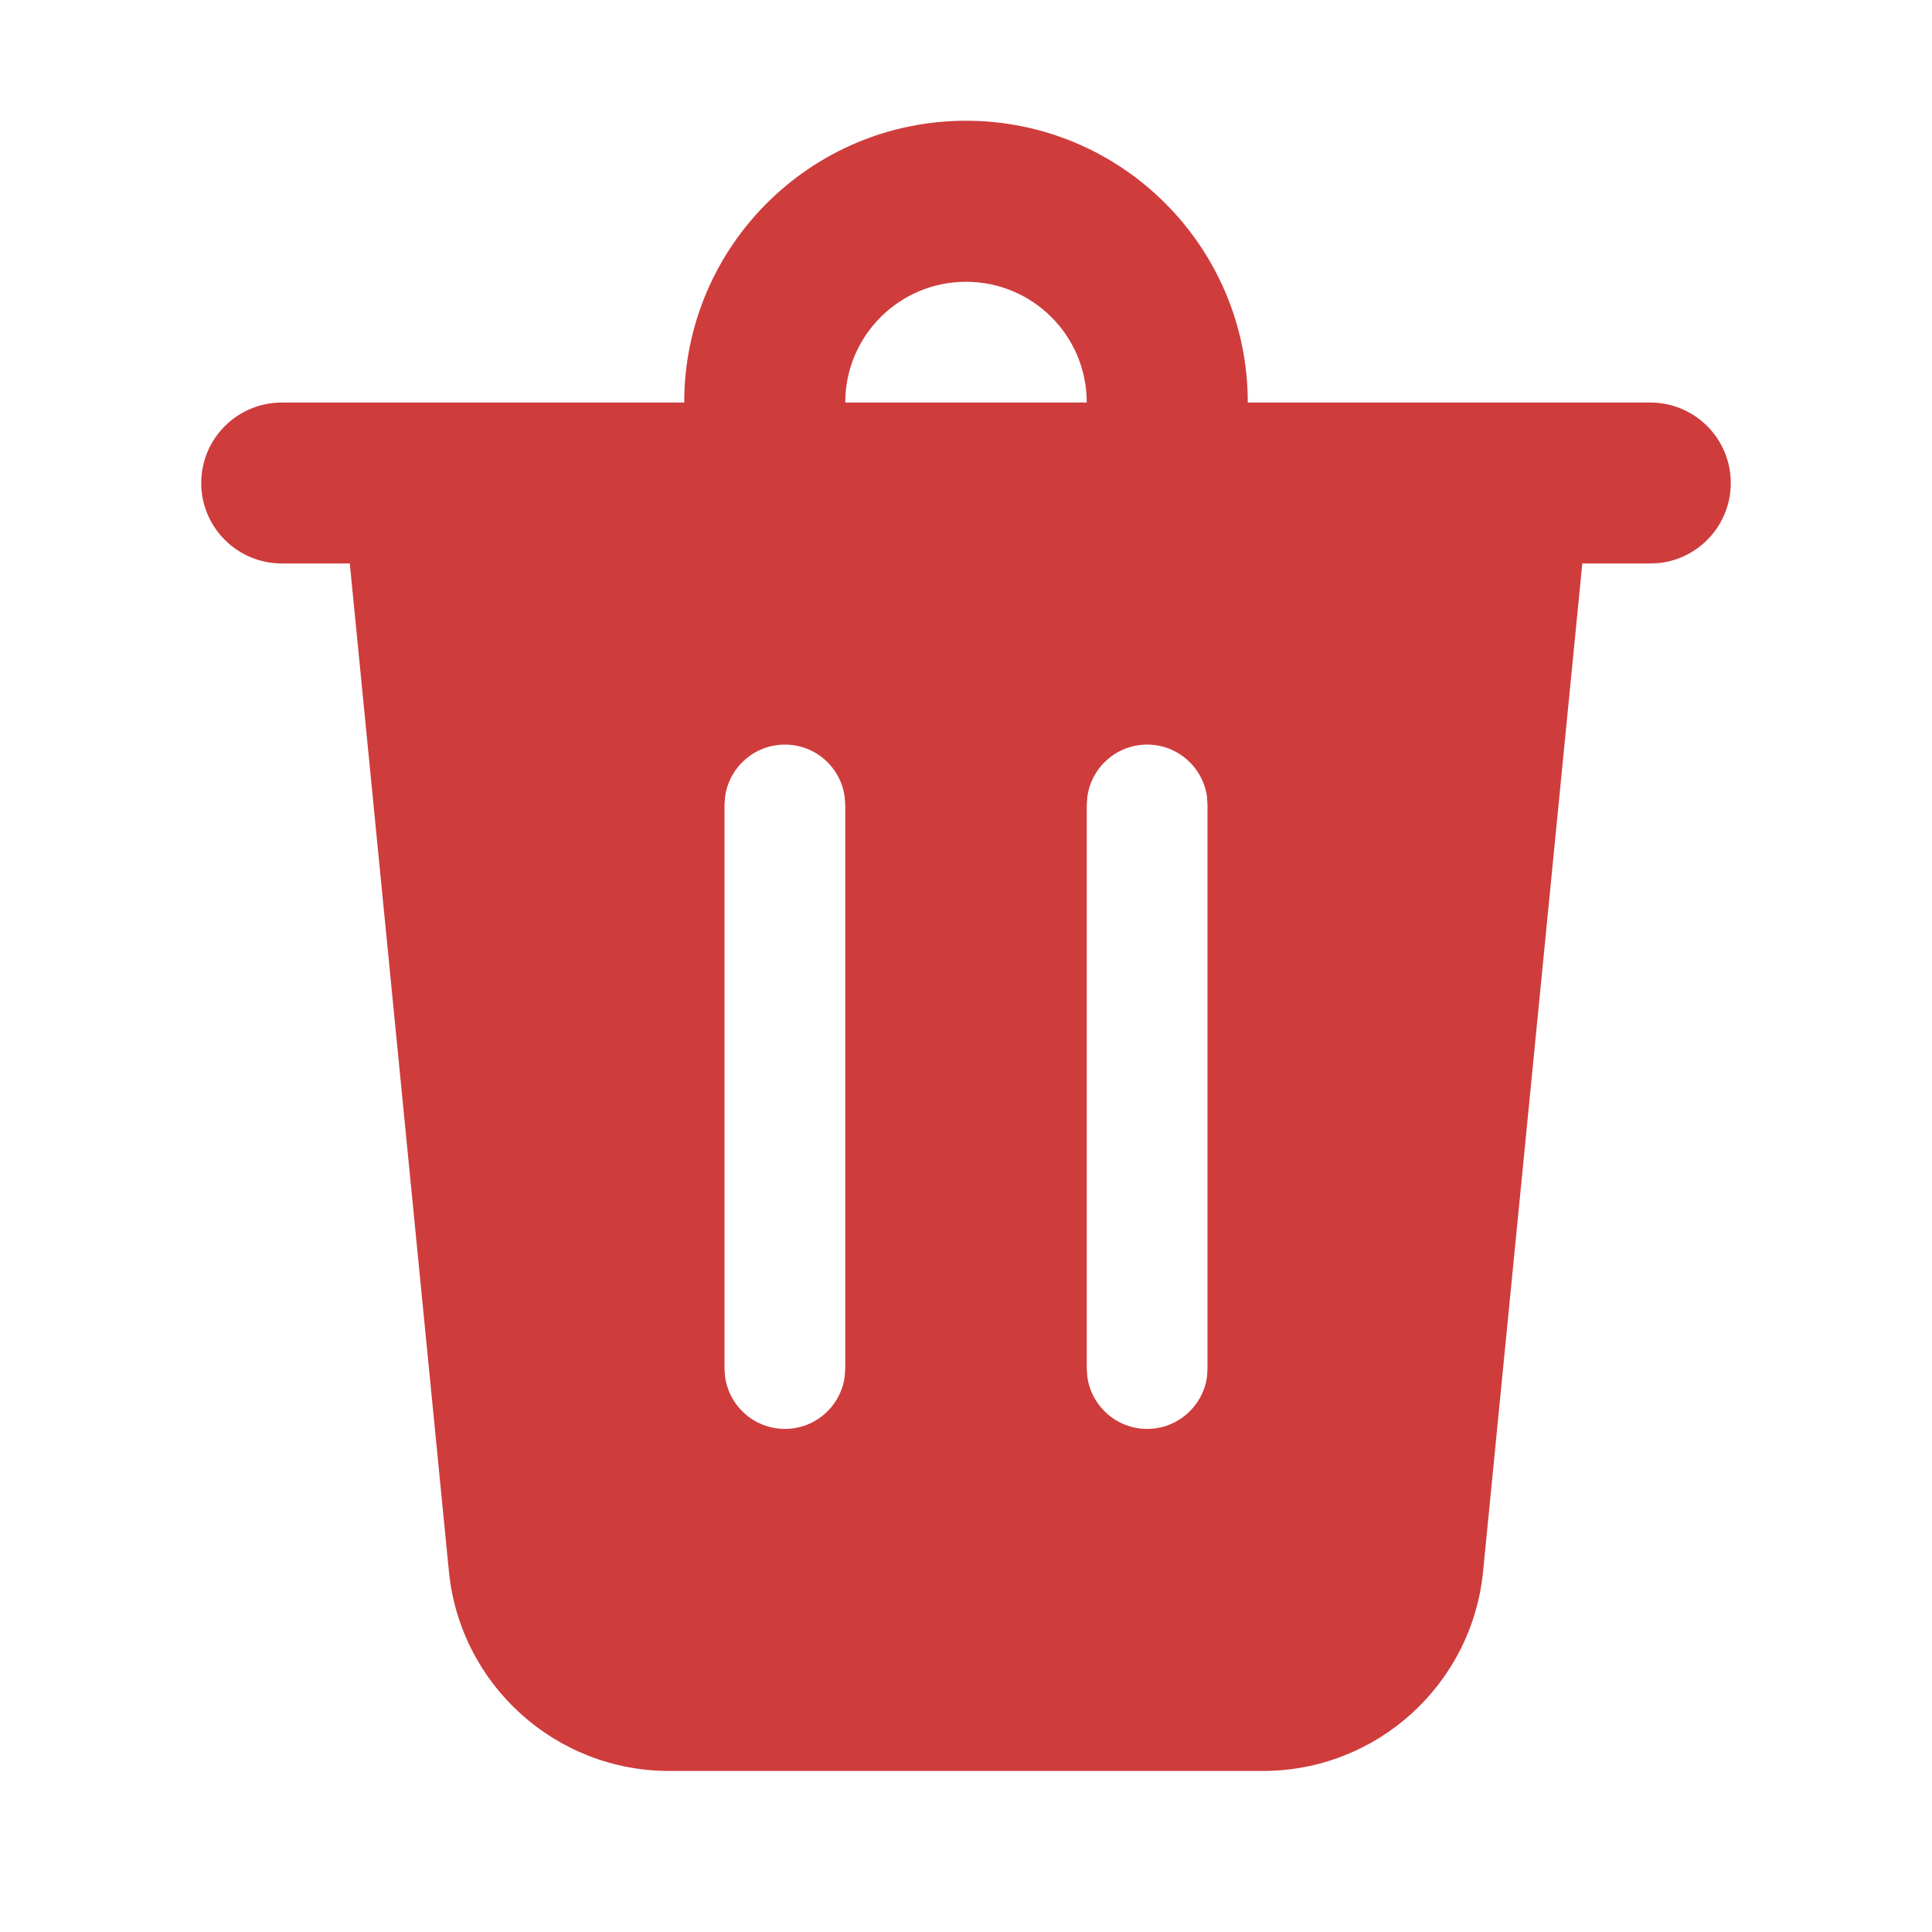<svg width="20" height="20" viewBox="0 0 20 20" fill="none" xmlns="http://www.w3.org/2000/svg">
<path d="M17.917 5C17.917 5.427 17.595 5.78 17.181 5.828L17.084 5.833H16.38L15.353 16.266C15.238 17.439 14.252 18.333 13.073 18.333H6.928C5.749 18.333 4.762 17.439 4.647 16.266L3.621 5.833H2.917C2.457 5.833 2.083 5.46 2.083 5C2.083 4.54 2.457 4.167 2.917 4.167H7.083C7.083 2.556 8.389 1.25 10 1.25C11.611 1.25 12.917 2.556 12.917 4.167H17.084C17.544 4.167 17.917 4.54 17.917 5ZM11.875 7.708C11.559 7.708 11.297 7.943 11.256 8.249L11.25 8.333V14.167L11.256 14.252C11.297 14.556 11.559 14.792 11.875 14.792C12.192 14.792 12.453 14.556 12.495 14.252L12.5 14.167V8.333L12.495 8.249C12.453 7.943 12.192 7.708 11.875 7.708ZM8.125 7.708C7.809 7.708 7.547 7.943 7.506 8.249L7.5 8.333V14.167L7.506 14.252C7.547 14.556 7.809 14.792 8.125 14.792C8.442 14.792 8.703 14.556 8.744 14.252L8.75 14.167V8.333L8.744 8.249C8.703 7.943 8.442 7.708 8.125 7.708ZM10 2.917C9.31 2.917 8.75 3.476 8.75 4.167H11.25C11.25 3.476 10.691 2.917 10 2.917Z" fill="#CF3C3C"/>
</svg>
